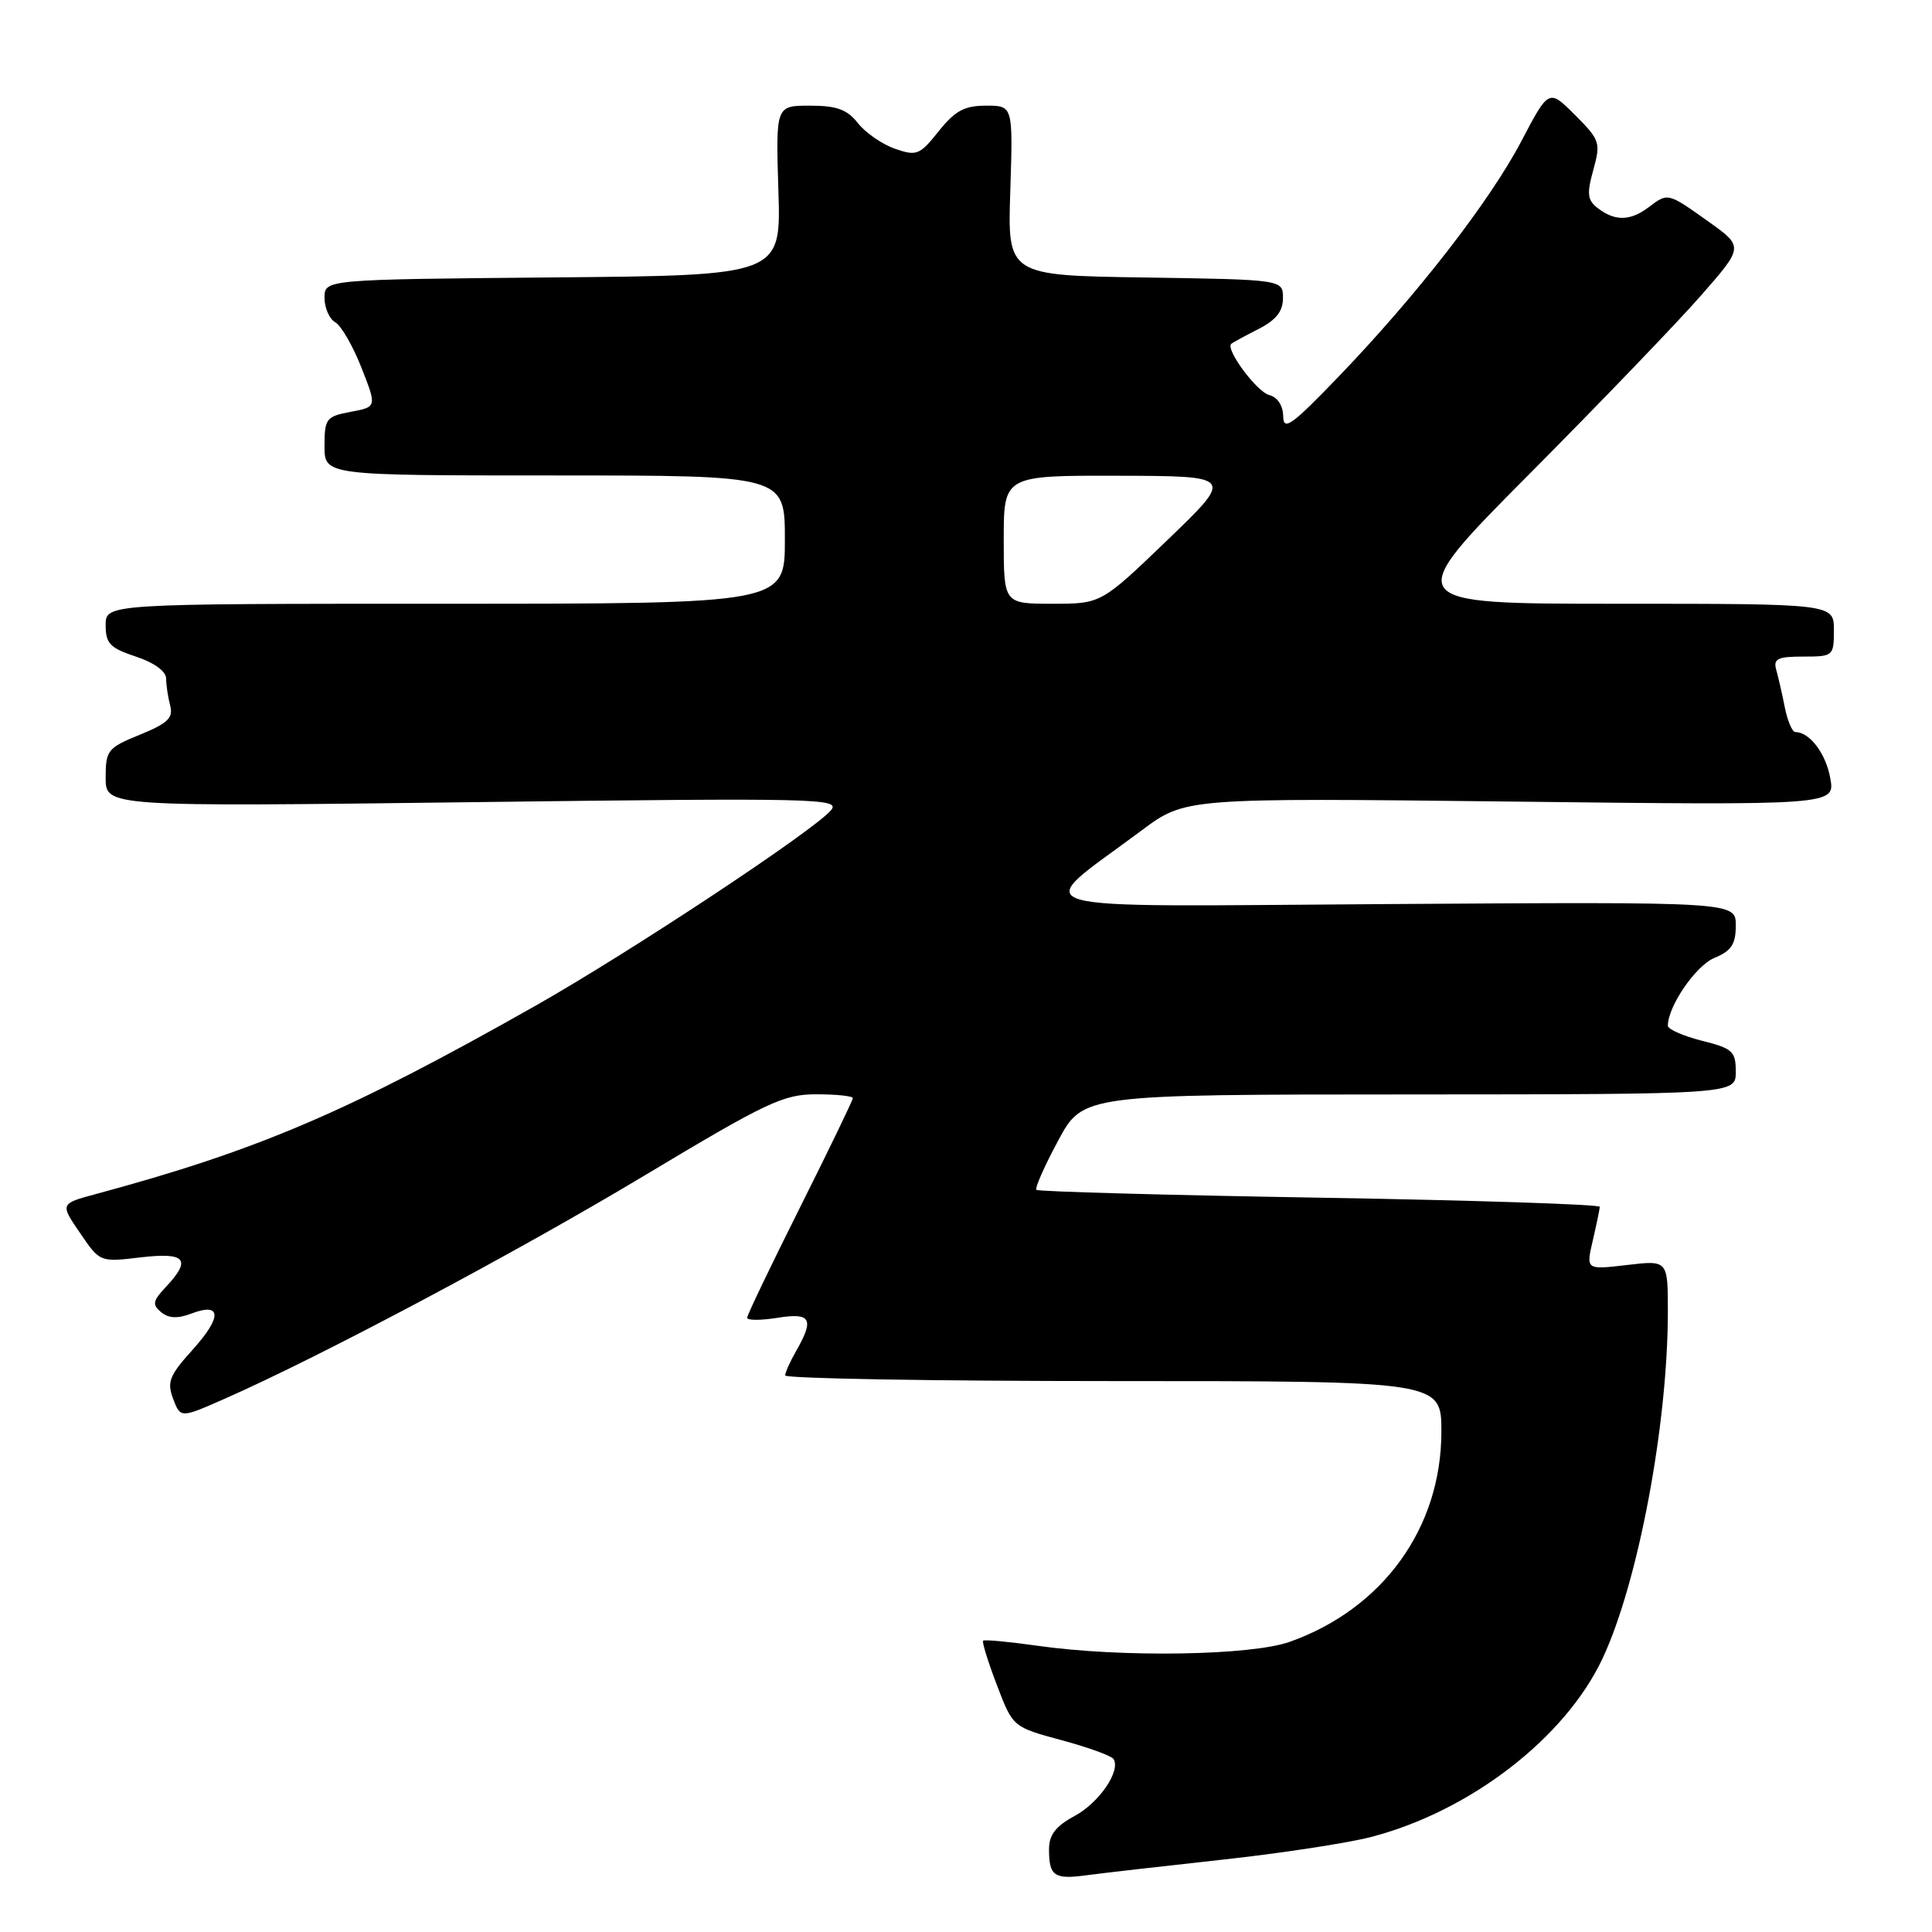 <?xml version="1.0" encoding="UTF-8" standalone="no"?>
<!DOCTYPE svg PUBLIC "-//W3C//DTD SVG 1.1//EN" "http://www.w3.org/Graphics/SVG/1.1/DTD/svg11.dtd" >
<svg xmlns="http://www.w3.org/2000/svg" xmlns:xlink="http://www.w3.org/1999/xlink" version="1.1" viewBox="0 0 256 256">
 <g >
 <path fill="currentColor"
d=" M 161.76 246.44 C 169.60 245.59 178.56 244.22 181.68 243.41 C 194.80 239.99 207.37 230.31 212.33 219.79 C 217.04 209.79 221.00 188.80 221.00 173.77 C 221.00 166.98 221.00 166.98 215.58 167.62 C 210.15 168.26 210.15 168.26 211.05 164.38 C 211.55 162.25 211.96 160.23 211.98 159.91 C 211.99 159.59 195.29 159.04 174.87 158.70 C 154.45 158.36 137.56 157.89 137.33 157.66 C 137.10 157.44 138.40 154.50 140.21 151.14 C 143.50 145.03 143.50 145.03 186.75 145.02 C 230.00 145.00 230.00 145.00 230.00 142.01 C 230.00 139.31 229.58 138.92 225.50 137.90 C 223.03 137.27 221.00 136.38 221.00 135.92 C 221.00 133.34 224.69 127.96 227.16 126.93 C 229.42 126.00 230.00 125.12 230.00 122.63 C 230.00 119.50 230.00 119.50 184.42 119.79 C 133.11 120.11 136.45 121.10 151.28 110.03 C 157.06 105.72 157.06 105.72 200.11 106.21 C 243.17 106.71 243.17 106.71 242.52 103.11 C 241.94 99.84 239.78 97.00 237.89 97.00 C 237.49 97.00 236.86 95.54 236.50 93.75 C 236.15 91.96 235.63 89.71 235.36 88.75 C 234.95 87.29 235.54 87.00 238.93 87.00 C 242.91 87.00 243.00 86.93 243.00 83.50 C 243.00 80.00 243.00 80.00 214.29 80.00 C 185.57 80.00 185.57 80.00 202.71 62.75 C 212.14 53.26 222.37 42.62 225.45 39.09 C 231.05 32.69 231.05 32.69 226.35 29.34 C 220.95 25.50 221.02 25.52 218.44 27.47 C 216.04 29.28 214.02 29.33 211.78 27.63 C 210.33 26.53 210.23 25.74 211.12 22.52 C 212.12 18.90 212.00 18.54 208.70 15.24 C 205.23 11.77 205.23 11.77 201.58 18.72 C 197.37 26.73 187.68 39.20 177.28 50.00 C 171.14 56.38 170.06 57.15 170.03 55.16 C 170.01 53.74 169.27 52.62 168.17 52.34 C 166.51 51.90 162.34 46.27 163.15 45.56 C 163.34 45.39 164.96 44.51 166.75 43.60 C 169.08 42.41 170.00 41.26 170.00 39.50 C 170.00 37.05 170.00 37.05 151.75 36.77 C 133.50 36.50 133.50 36.50 133.87 25.25 C 134.23 14.00 134.23 14.00 130.66 14.00 C 127.80 14.00 126.55 14.67 124.38 17.39 C 121.87 20.54 121.46 20.71 118.59 19.71 C 116.89 19.12 114.68 17.59 113.68 16.32 C 112.25 14.50 110.87 14.00 107.32 14.00 C 102.79 14.00 102.79 14.00 103.14 25.25 C 103.50 36.50 103.50 36.50 73.25 36.76 C 43.00 37.03 43.00 37.03 43.00 39.46 C 43.00 40.80 43.64 42.26 44.42 42.70 C 45.20 43.14 46.76 45.84 47.89 48.71 C 49.94 53.92 49.94 53.92 46.47 54.57 C 43.22 55.18 43.00 55.47 43.00 59.11 C 43.00 63.00 43.00 63.00 73.50 63.00 C 104.00 63.00 104.00 63.00 104.00 71.50 C 104.00 80.00 104.00 80.00 59.00 80.00 C 14.00 80.00 14.00 80.00 14.00 82.84 C 14.00 85.27 14.58 85.87 18.00 87.00 C 20.42 87.80 22.01 88.95 22.01 89.91 C 22.02 90.78 22.26 92.40 22.55 93.50 C 22.98 95.12 22.23 95.85 18.54 97.35 C 14.26 99.09 14.00 99.42 14.00 103.05 C 14.00 106.90 14.00 106.90 62.75 106.29 C 108.21 105.72 111.41 105.79 110.12 107.35 C 107.93 110.00 83.58 126.11 71.00 133.24 C 46.15 147.31 34.27 152.40 12.73 158.21 C 7.95 159.50 7.95 159.50 10.60 163.37 C 13.24 167.25 13.24 167.25 18.62 166.61 C 24.61 165.91 25.42 166.86 21.97 170.54 C 20.24 172.37 20.15 172.88 21.35 173.87 C 22.34 174.69 23.53 174.75 25.34 174.06 C 29.38 172.52 29.45 174.49 25.52 178.85 C 22.44 182.26 22.10 183.12 22.94 185.35 C 23.92 187.92 23.92 187.92 29.71 185.37 C 42.50 179.74 68.30 166.02 85.32 155.81 C 101.60 146.04 103.79 145.00 108.16 145.00 C 110.82 145.00 113.00 145.23 113.00 145.51 C 113.00 145.80 109.85 152.31 106.00 160.00 C 102.15 167.69 99.00 174.26 99.00 174.61 C 99.00 174.97 100.80 174.97 103.00 174.62 C 107.45 173.90 107.93 174.75 105.50 179.00 C 104.71 180.38 104.05 181.84 104.04 182.25 C 104.02 182.66 123.58 183.00 147.50 183.00 C 191.00 183.00 191.00 183.00 190.99 189.75 C 190.97 202.46 183.26 213.14 170.93 217.54 C 165.79 219.38 148.60 219.65 137.54 218.08 C 133.71 217.54 130.44 217.23 130.27 217.40 C 130.10 217.57 130.92 220.21 132.09 223.27 C 134.21 228.84 134.21 228.84 140.65 230.58 C 144.18 231.53 147.29 232.66 147.55 233.08 C 148.53 234.66 145.64 238.88 142.38 240.63 C 139.87 241.99 139.00 243.13 139.00 245.06 C 139.00 248.57 139.69 249.06 143.90 248.49 C 145.88 248.22 153.92 247.30 161.76 246.44 Z  M 133.00 71.50 C 133.00 63.00 133.00 63.00 148.25 63.04 C 163.50 63.08 163.50 63.08 154.71 71.54 C 145.91 80.00 145.91 80.00 139.46 80.00 C 133.00 80.00 133.00 80.00 133.00 71.50 Z "/>
</g>
</svg>